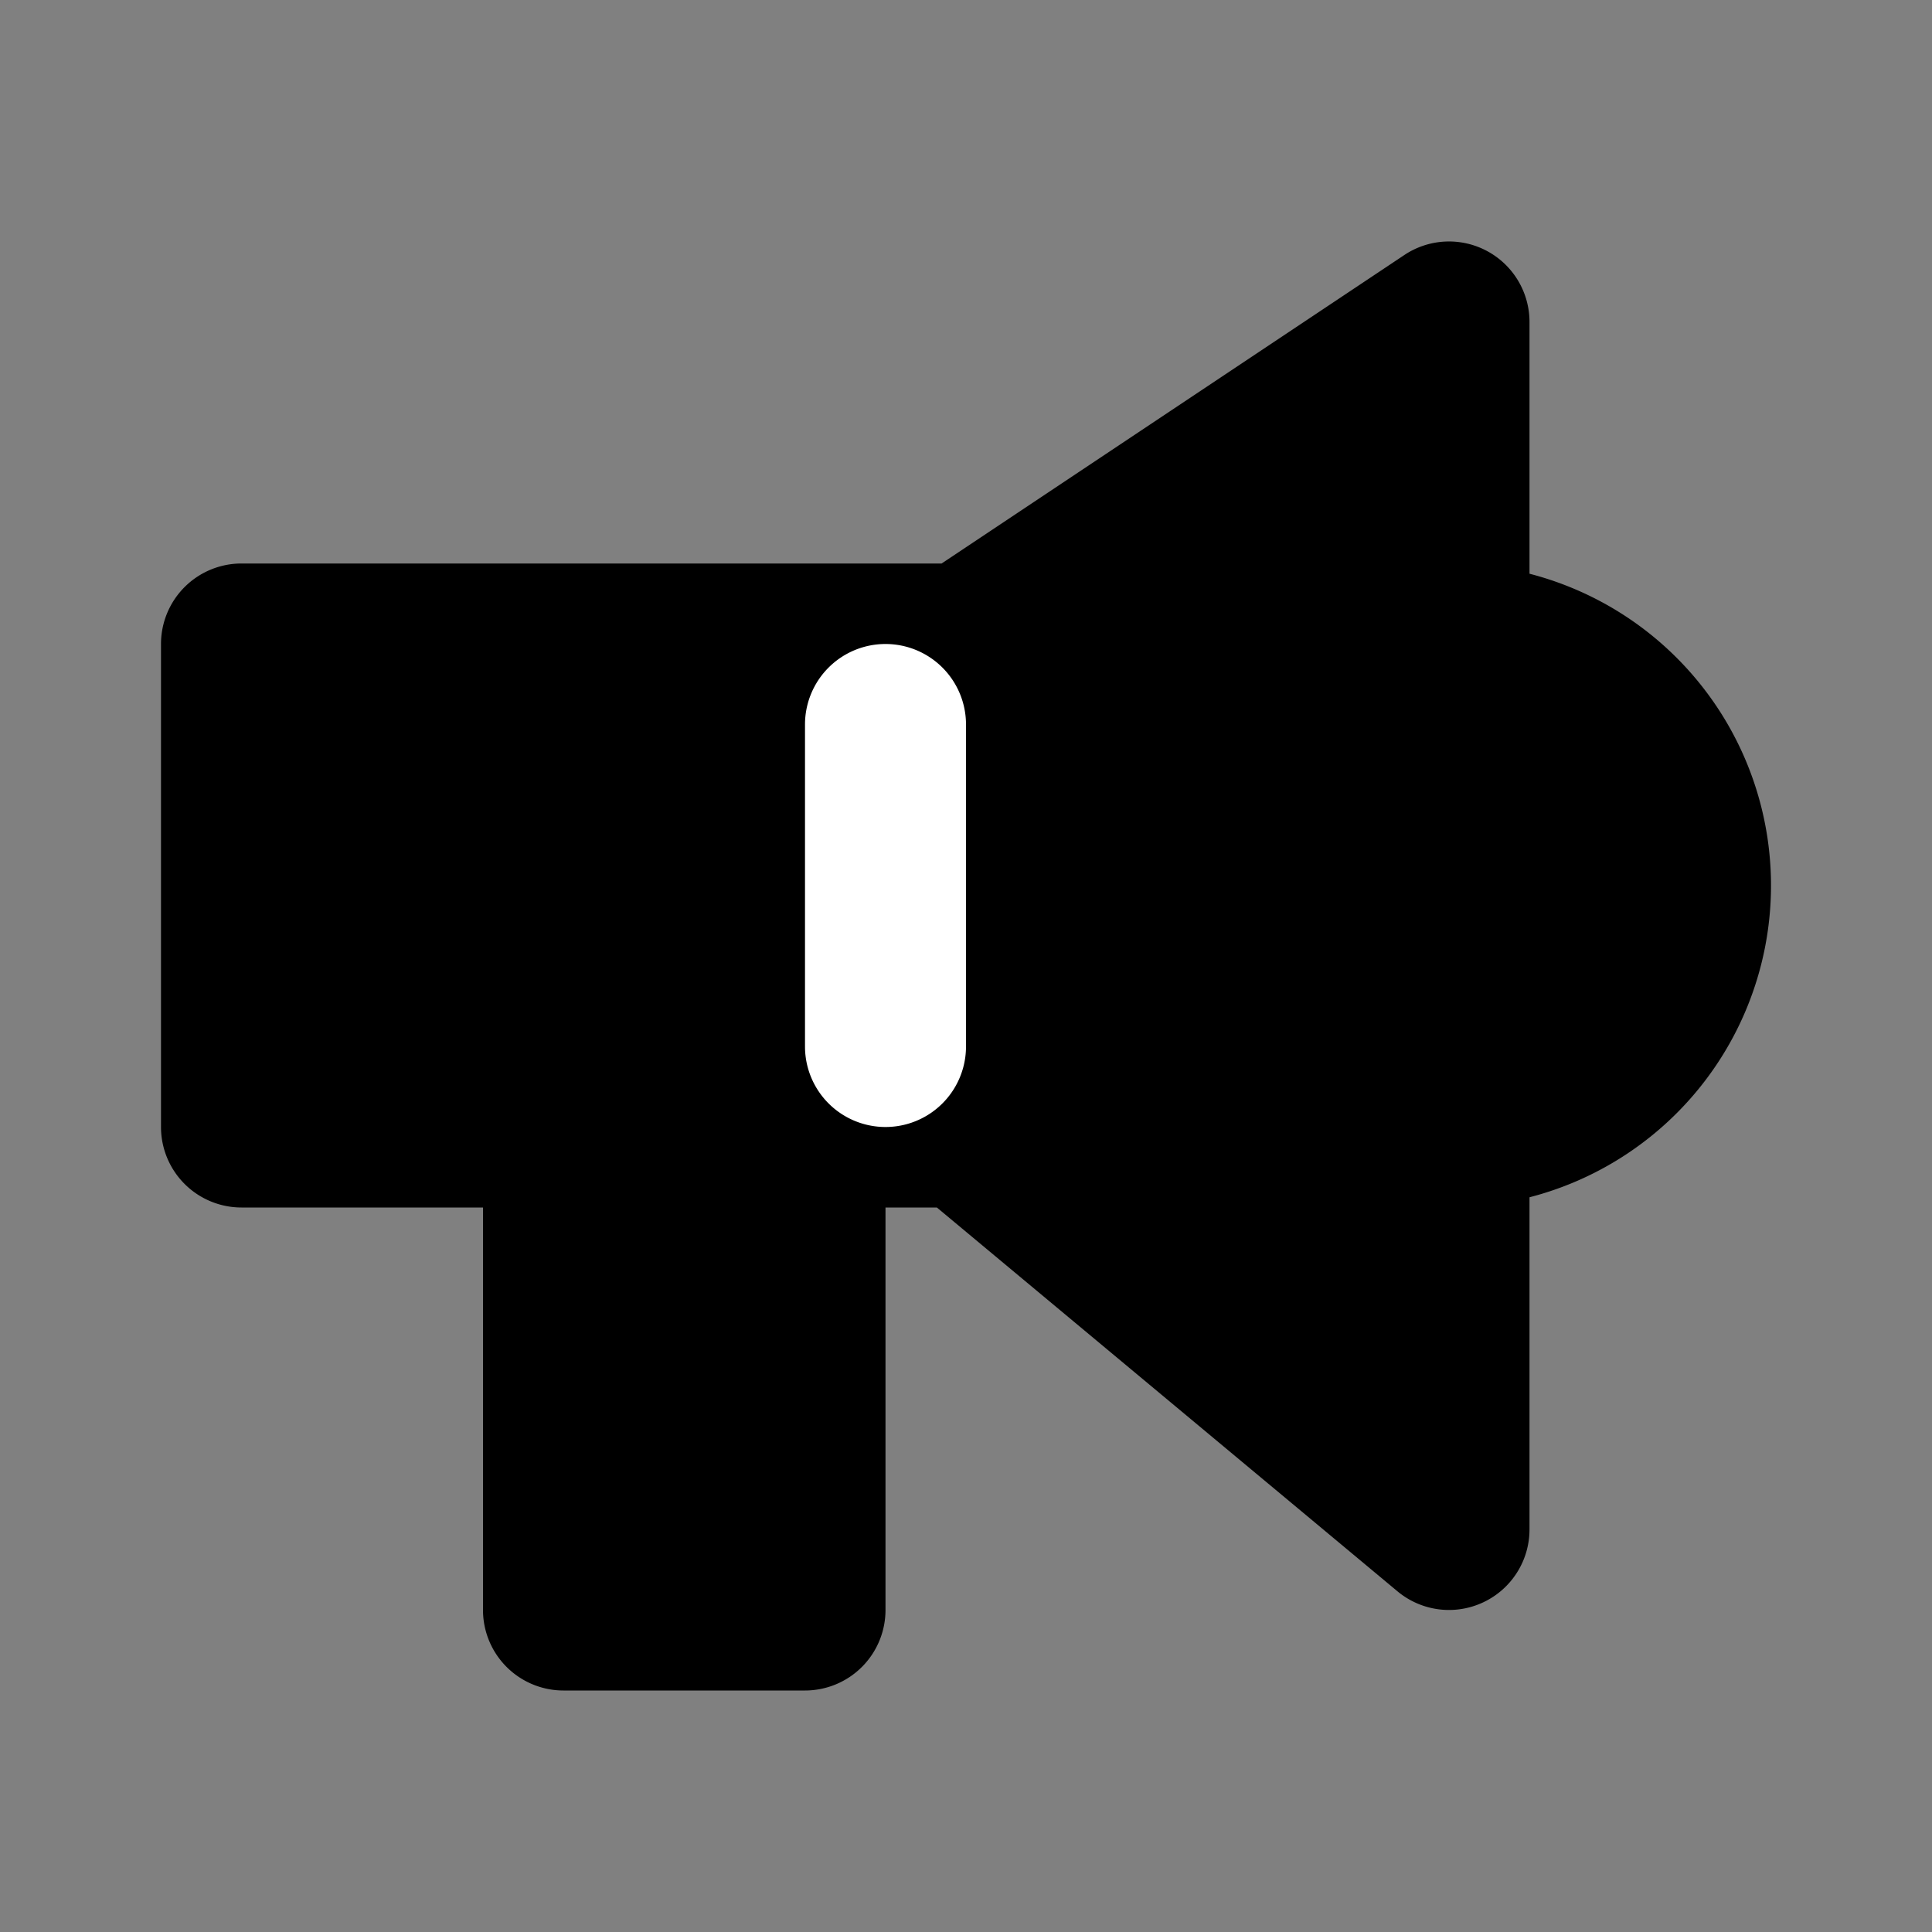 <svg xmlns="http://www.w3.org/2000/svg" width="24" height="24" fill="none"><rect width="100%" height="100%" fill="#808080" stroke="none"/><path fill="currentColor" d="M7 14v6h3v-6"/><path fill="currentColor" fill-rule="evenodd" d="M7 13a1 1 0 0 1 1 1v5h1v-5a1 1 0 1 1 2 0v6a1 1 0 0 1-1 1H7a1 1 0 0 1-1-1v-6a1 1 0 0 1 1-1Z" clip-rule="evenodd"/><path fill="currentColor" d="M18 14a3 3 0 1 0 0-6"/><path fill="currentColor" fill-rule="evenodd" d="M17 8a1 1 0 0 1 1-1 4 4 0 1 1 0 8 1 1 0 1 1 0-2 2 2 0 1 0 0-4 1 1 0 0 1-1-1Z" clip-rule="evenodd"/><path fill="currentColor" d="M12 8H3v6h9l6 5V4l-6 4Z"/><path fill="currentColor" fill-rule="evenodd" d="M18.472 3.118A1 1 0 0 1 19 4v15a1 1 0 0 1-1.64.768L11.638 15H3a1 1 0 0 1-1-1V8a1 1 0 0 1 1-1h8.697l5.748-3.832a1 1 0 0 1 1.027-.05ZM17 5.868l-4.445 2.964A1 1 0 0 1 12 9H4v4h8a1 1 0 0 1 .64.232L17 16.865V5.869Z" clip-rule="evenodd"/><path fill="#fff" fill-rule="evenodd" d="M11 8a1 1 0 0 1 1 1v4a1 1 0 1 1-2 0V9a1 1 0 0 1 1-1Z" clip-rule="evenodd"/></svg>